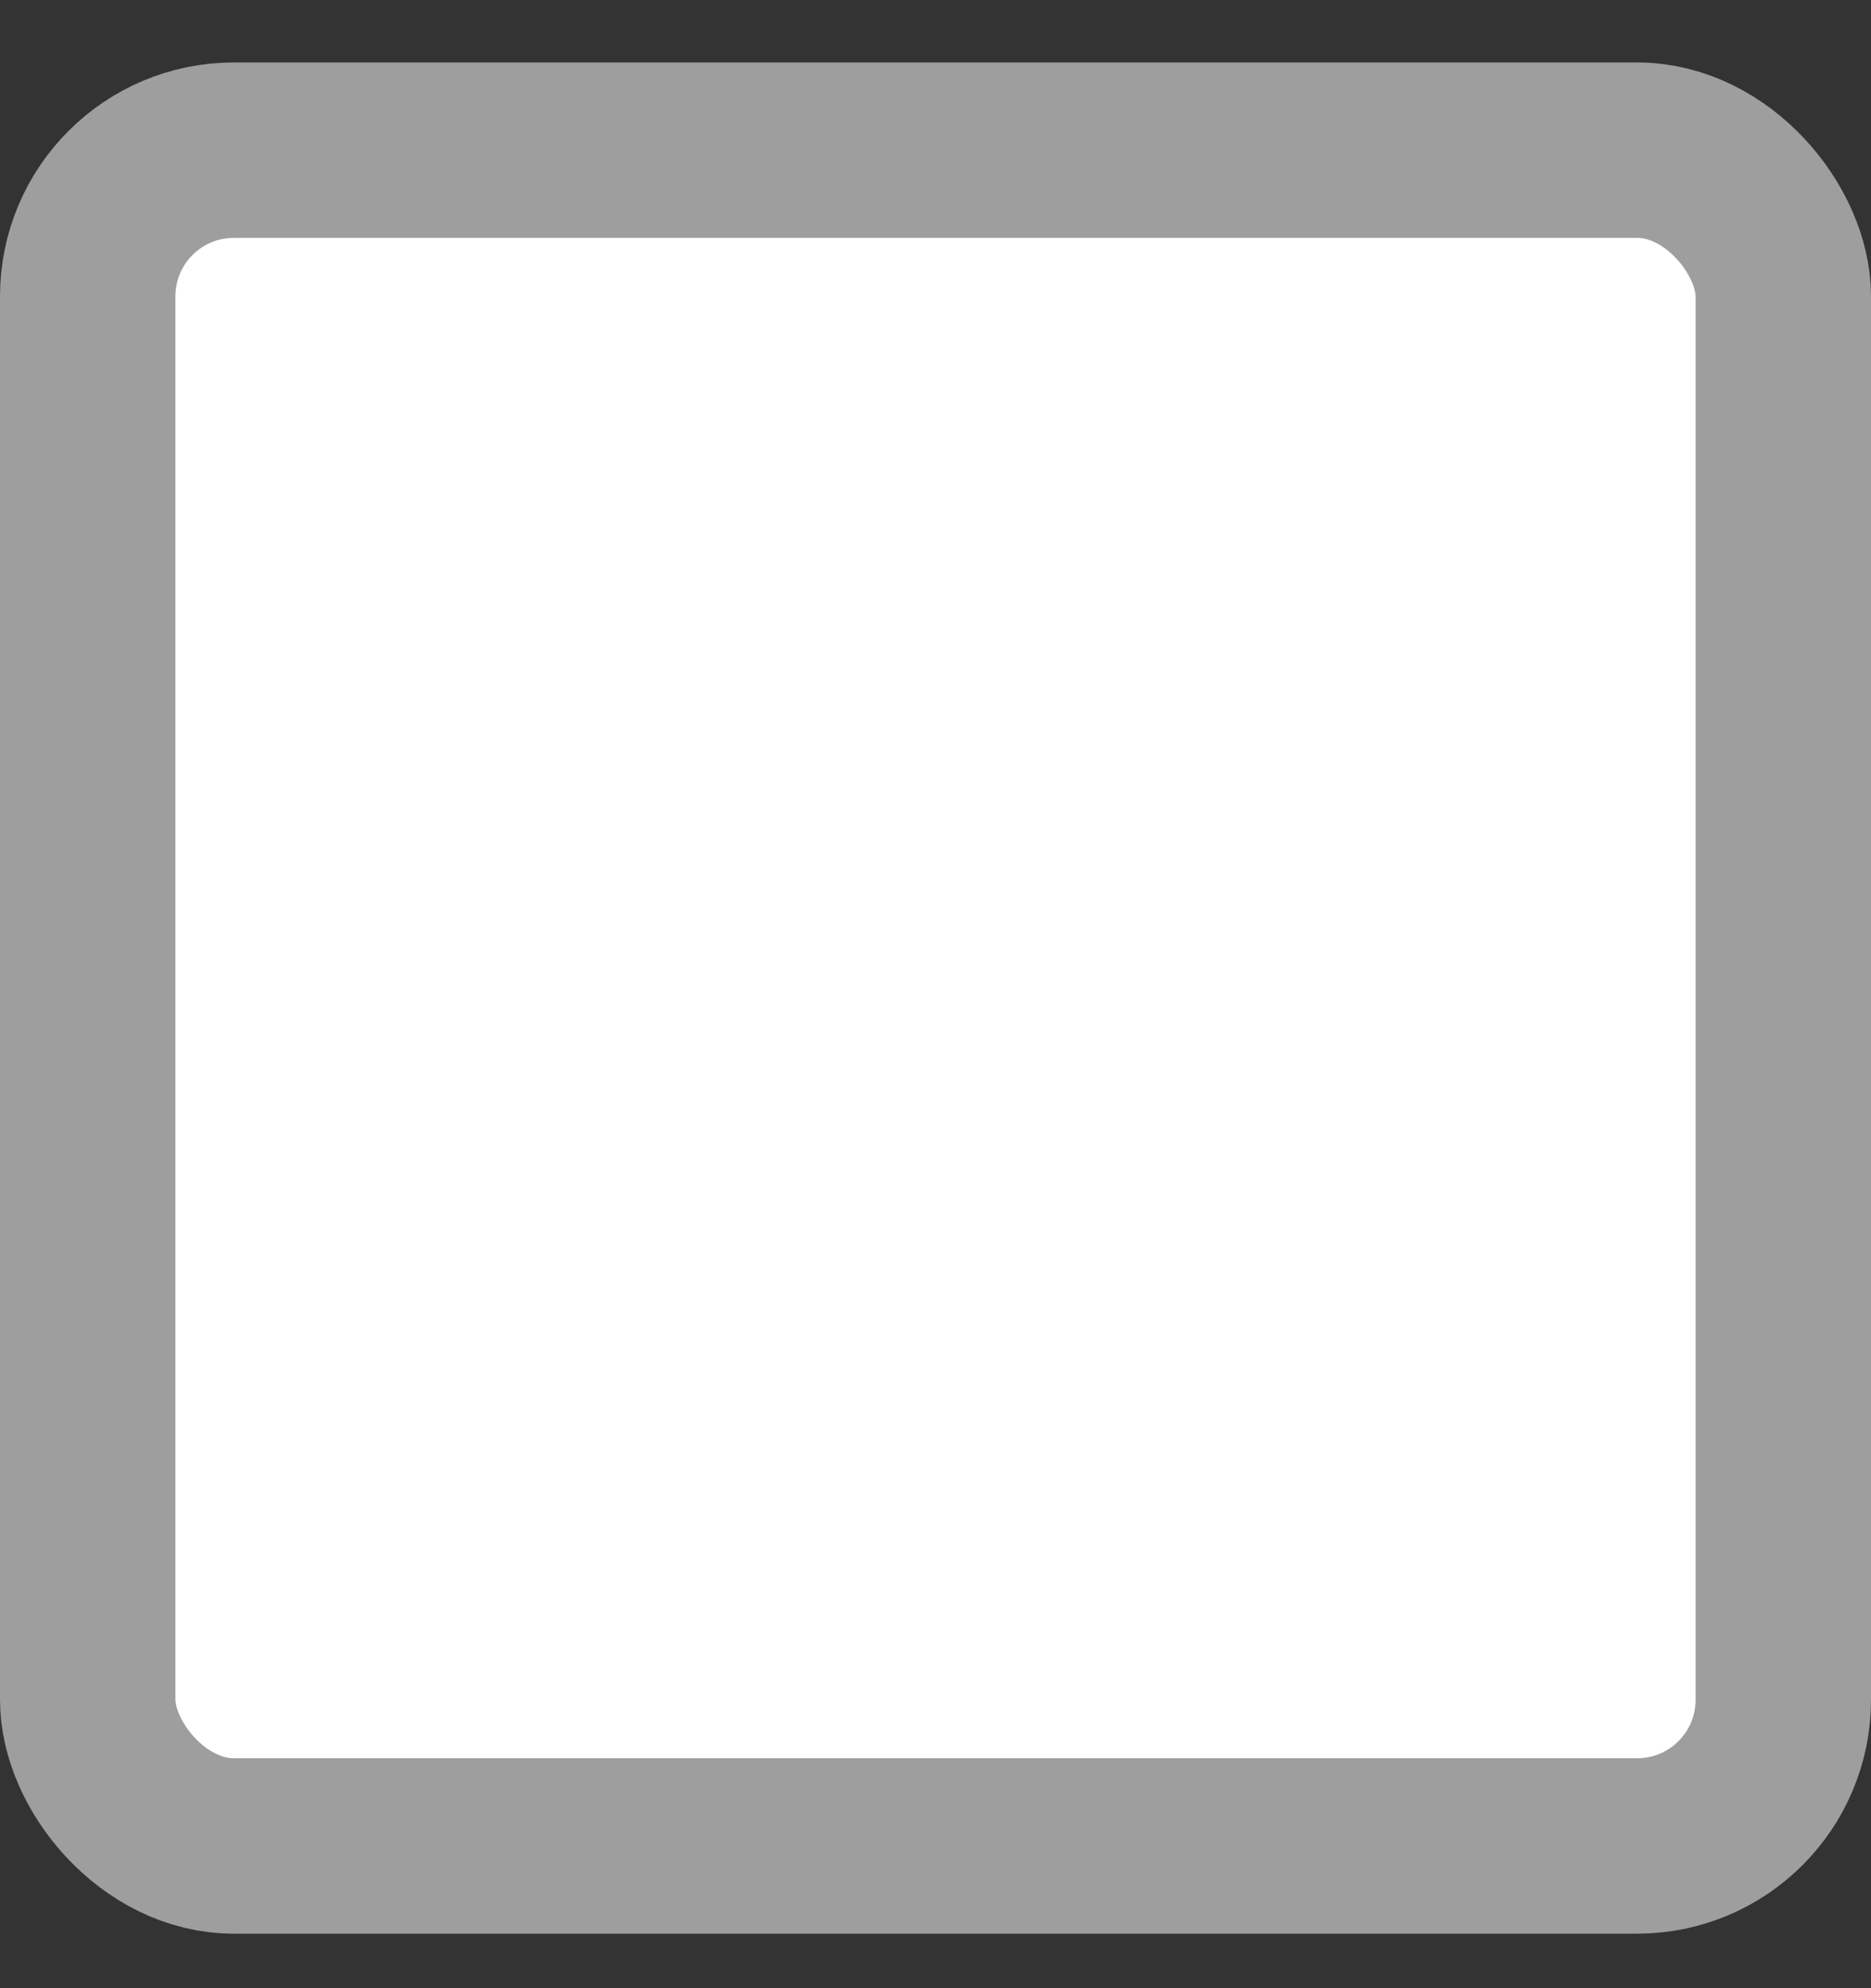<svg width="16" height="17" viewBox="0 0 16 17" fill="none" xmlns="http://www.w3.org/2000/svg">
<rect x="0" y="0" width="16" height="17" fill="#333333" stroke="none"/>
<rect x="0.75" y="1.284" width="14.5" height="14.5" rx="1.25" fill="white"/>
<rect x="0.75" y="1.284" width="14.5" height="14.5" rx="1.25" stroke="#9E9E9E" stroke-width="1.5"/>
</svg>
